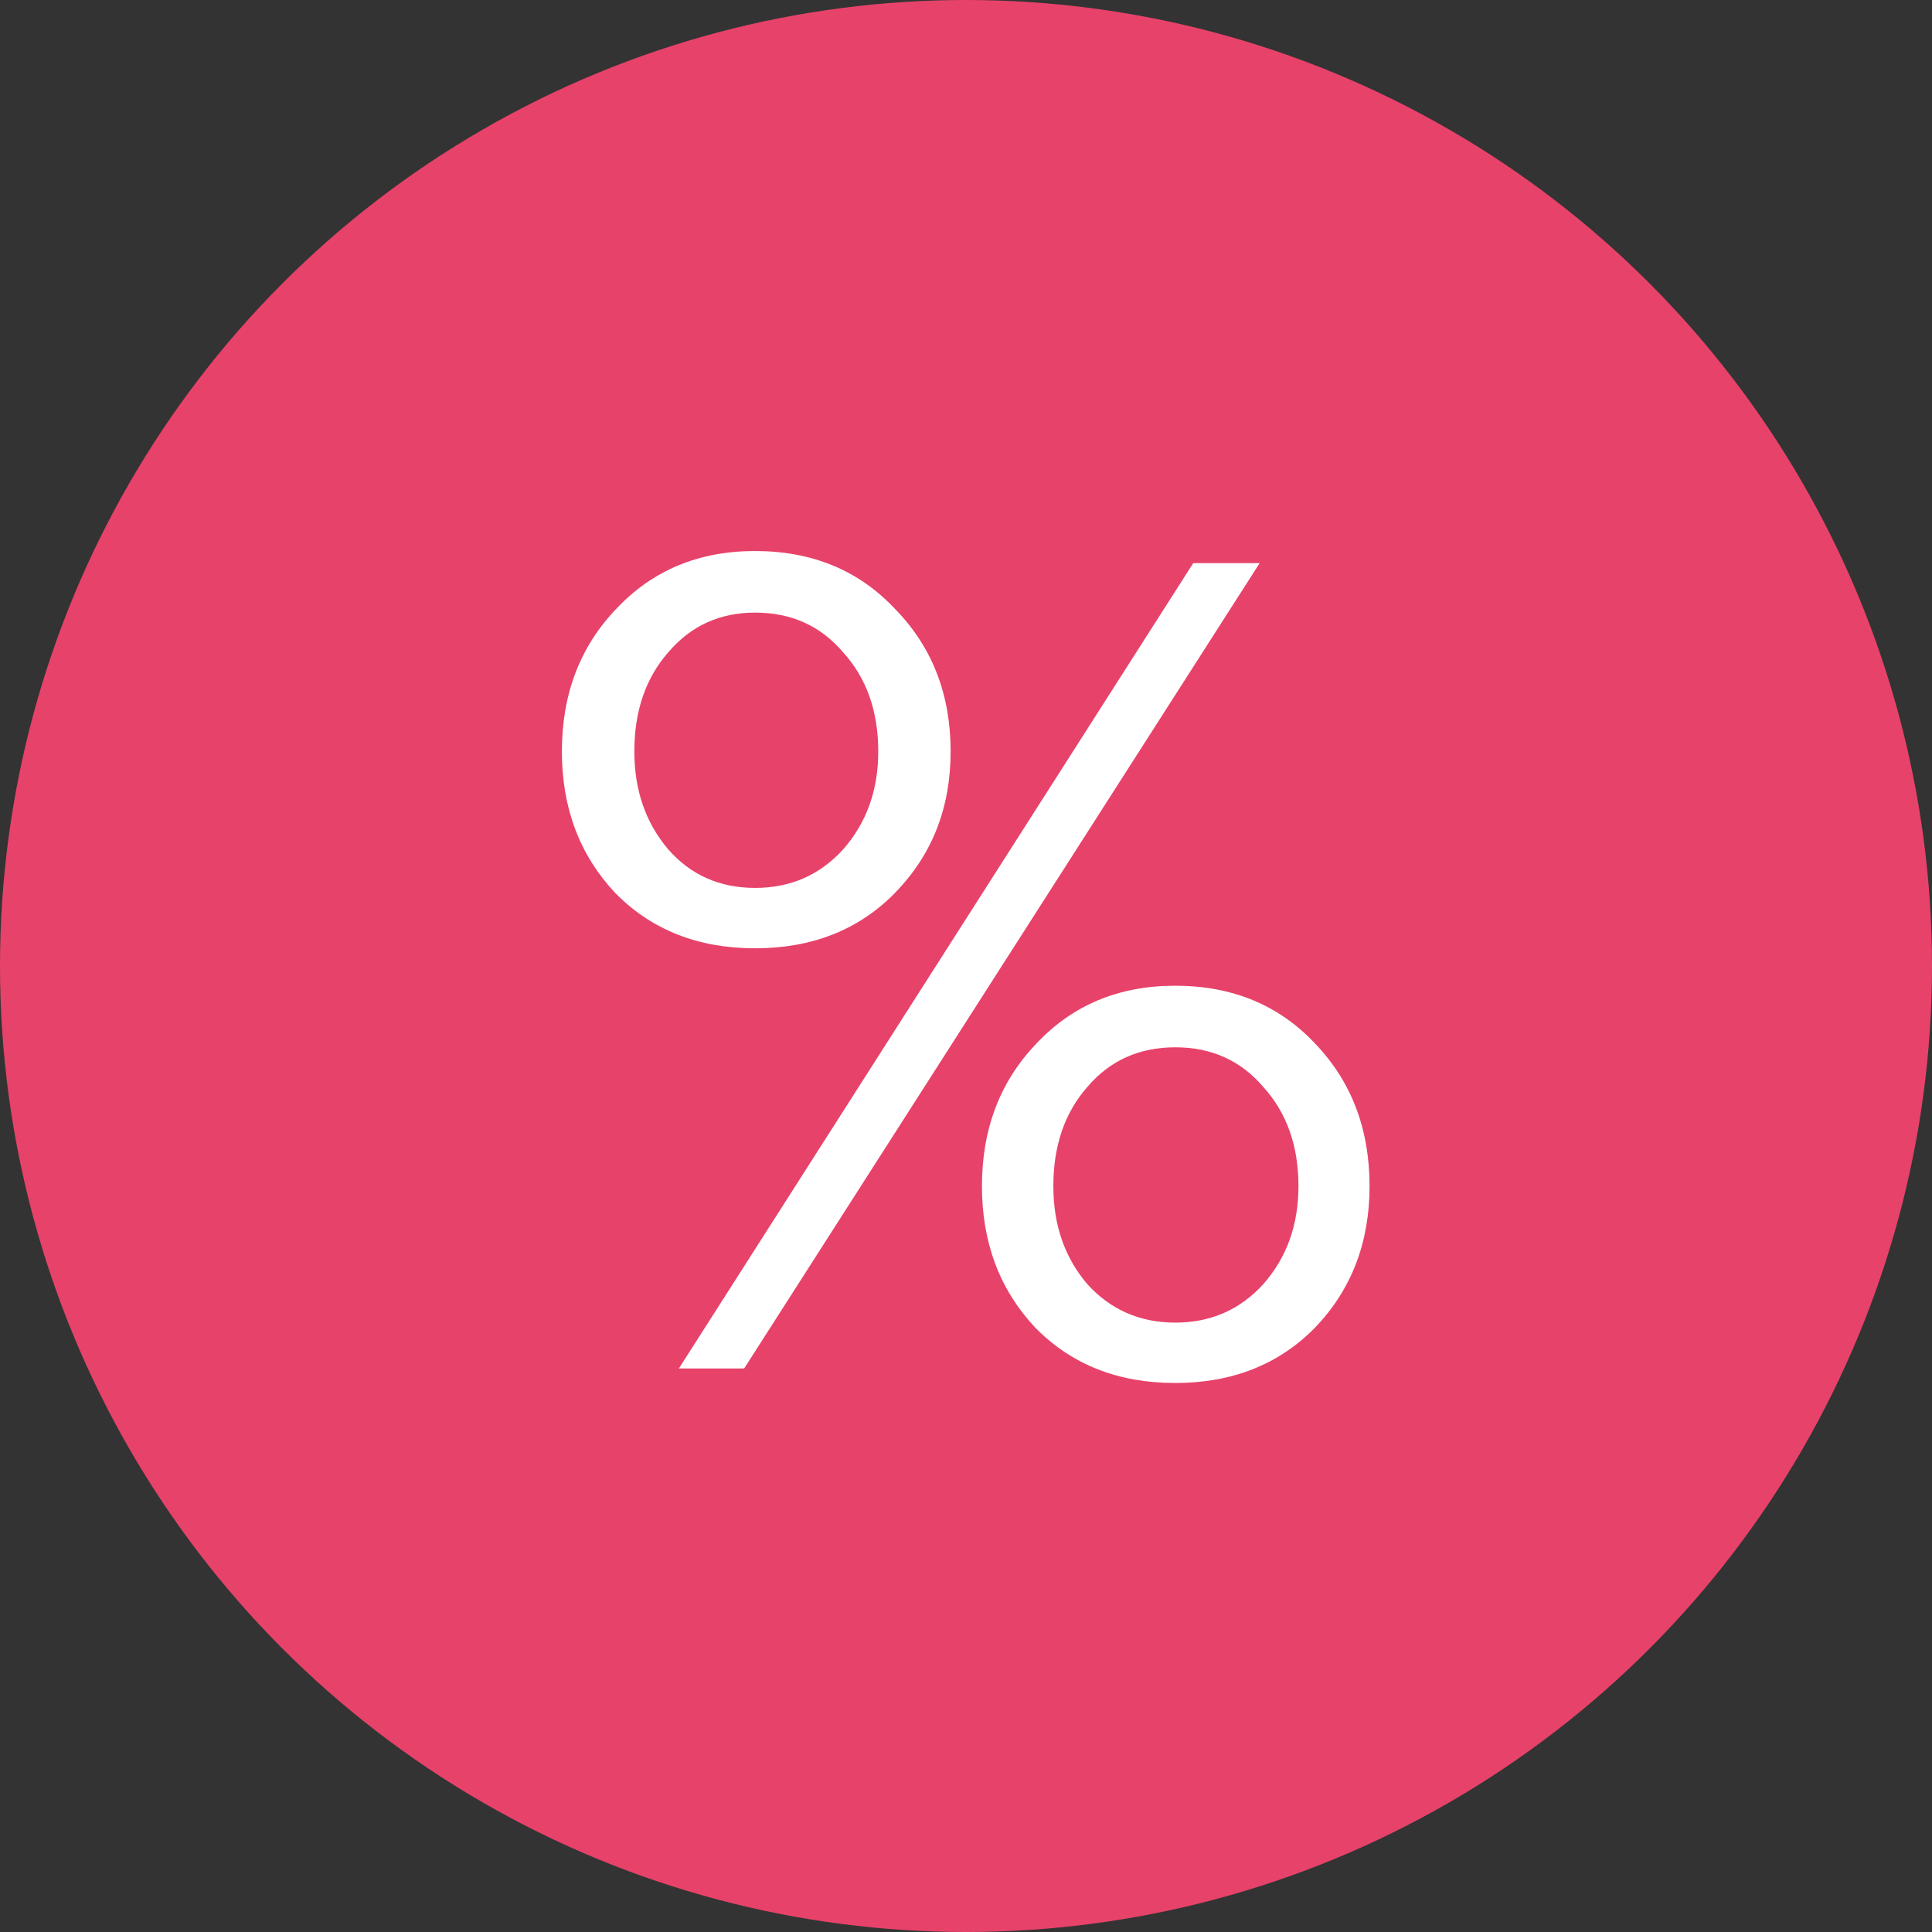 <svg xmlns="http://www.w3.org/2000/svg" width="24" height="24" fill="none"><rect width="100%" height="100%" fill="#333333" stroke="none"/><circle cx="12" cy="12" r="12" fill="#E7426A"/><path fill="#fff" d="M11.12 11.09c-.45.46-1.03.69-1.74.69s-1.29-.23-1.74-.69c-.44-.47-.66-1.055-.66-1.755 0-.71.224-1.3.674-1.77.45-.48 1.025-.72 1.725-.72.71 0 1.29.24 1.74.72.46.47.69 1.06.69 1.77 0 .7-.23 1.285-.69 1.755ZM9.243 17h-.81l6.39-10.005h.825L9.244 17Zm7.095-.51c-.45.46-1.03.69-1.74.69s-1.29-.23-1.74-.69c-.44-.47-.66-1.055-.66-1.755 0-.71.225-1.3.675-1.77.45-.48 1.025-.72 1.725-.72.71 0 1.29.24 1.74.72.45.47.675 1.06.675 1.77 0 .7-.225 1.285-.675 1.755ZM8.3 10.55c.28.32.64.48 1.08.48.44 0 .805-.16 1.095-.48.29-.33.435-.735.435-1.215 0-.5-.145-.91-.435-1.23-.28-.33-.645-.495-1.095-.495-.44 0-.8.165-1.08.495-.28.32-.42.73-.42 1.23 0 .48.14.885.42 1.215Zm5.205 5.4c.29.32.655.48 1.095.48.44 0 .805-.16 1.095-.48.29-.33.435-.735.435-1.215 0-.5-.145-.91-.435-1.23-.28-.33-.645-.495-1.095-.495-.45 0-.815.165-1.095.495-.28.32-.42.73-.42 1.23 0 .48.14.885.42 1.215Z"/></svg>